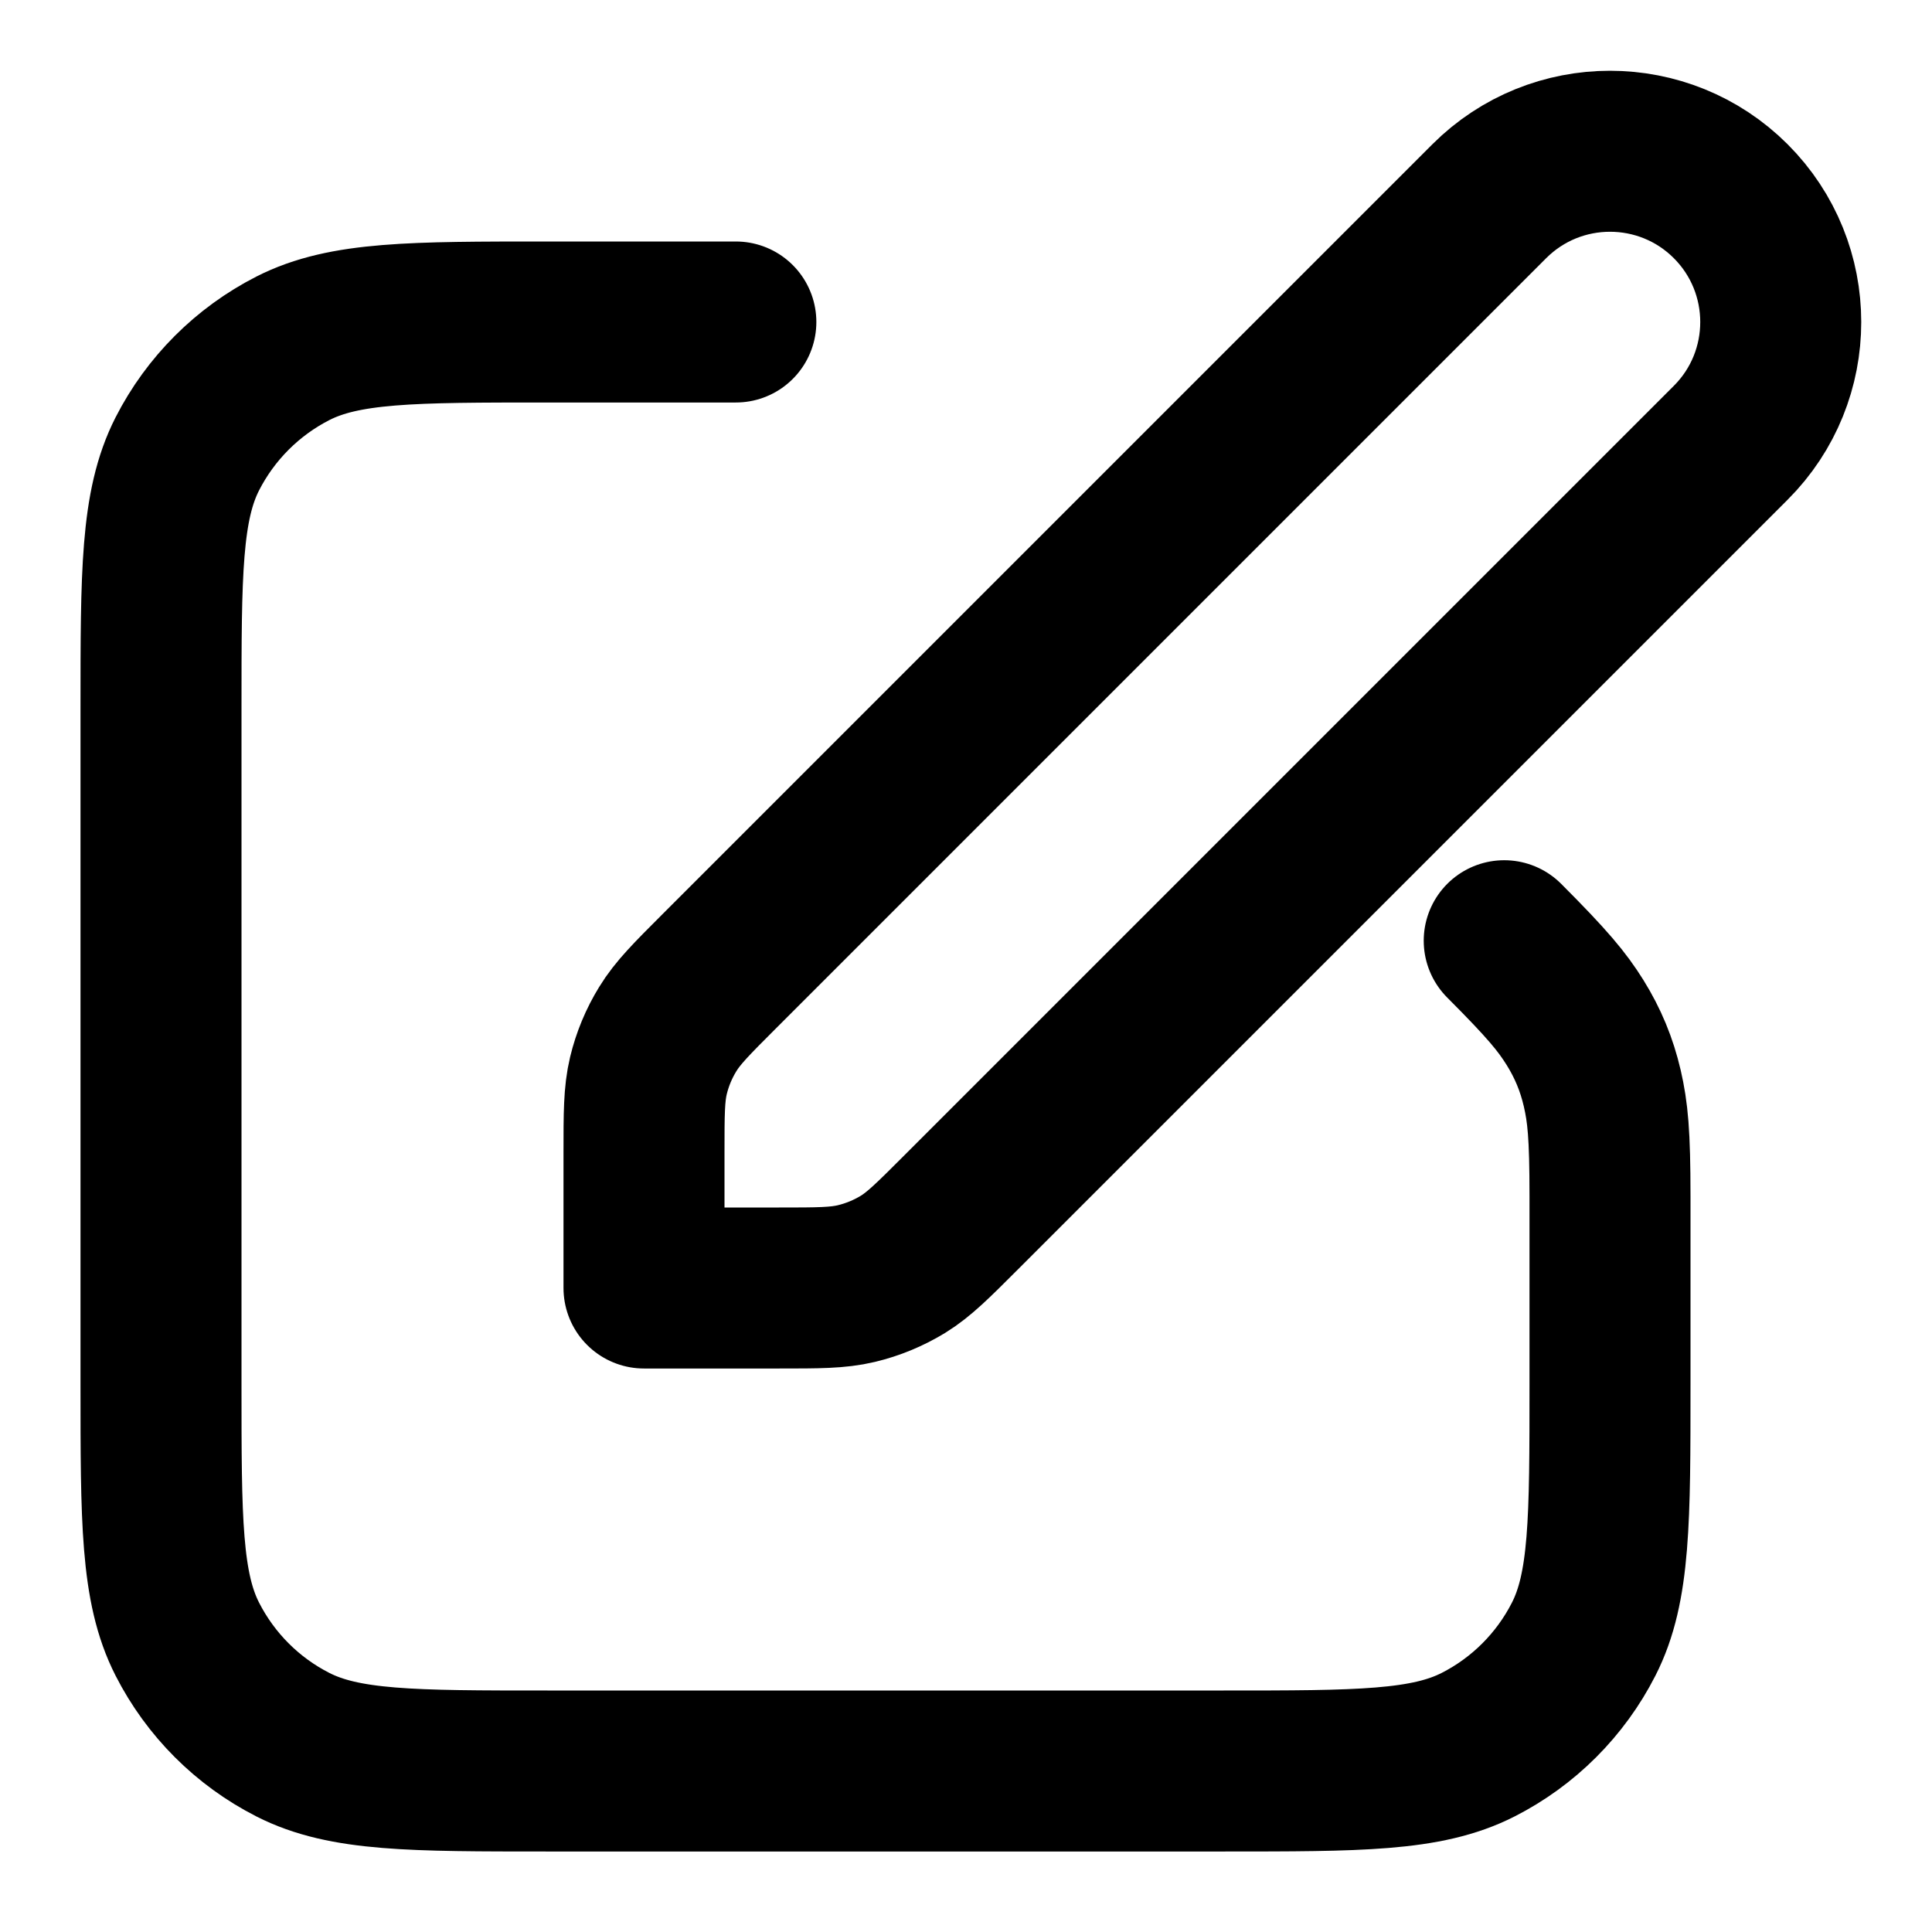 <?xml version="1.0" encoding="UTF-8"?>
<svg width="24px" height="24px" viewBox="0 0 24 24" version="1.1" xmlns="http://www.w3.org/2000/svg" xmlns:xlink="http://www.w3.org/1999/xlink">
    <title>edit-05</title>
    <g id="Line-icons" stroke="none" stroke-width="1" fill="none" fill-rule="evenodd" stroke-linecap="round" stroke-linejoin="round">
        <g id="General" transform="translate(-336, -436)" fill-rule="nonzero" stroke="#000000" stroke-width="2">
            <g id="Icon" transform="translate(338, 437.879)">
                <path d="M6,12.447 C6,11.958 6,11.713 6.055,11.483 C6.104,11.279 6.185,11.084 6.295,10.905 C6.418,10.703 6.591,10.53 6.937,10.184 L16.5,0.621 C17.328,-0.207 18.672,-0.207 19.5,0.621 C20.328,1.45 20.328,2.793 19.5,3.621 L9.937,13.184 C9.591,13.53 9.418,13.703 9.217,13.827 C9.038,13.936 8.843,14.017 8.638,14.066 C8.408,14.121 8.164,14.121 7.675,14.121 L6,14.121 L6,12.447 Z"></path>
                <path d="M7.141,2.121 L4.8,2.121 L4.8,2.121 C3.12,2.121 2.28,2.121 1.638,2.448 C1.074,2.736 0.615,3.195 0.327,3.759 C0,4.401 0,5.241 0,6.921 L0,15.321 C0,17.001 0,17.842 0.327,18.483 C0.615,19.048 1.074,19.507 1.638,19.794 C2.28,20.121 3.12,20.121 4.8,20.121 L13.2,20.121 C14.88,20.121 15.72,20.121 16.362,19.794 C16.926,19.507 17.385,19.048 17.673,18.483 C18,17.842 18,17.001 18,15.321 L18,12.98 C18,12.206 17.972,11.938 17.904,11.641 C17.835,11.344 17.726,11.081 17.565,10.822 C17.403,10.564 17.233,10.355 16.686,9.807"></path>
            </g>
        </g>
    </g>
</svg>